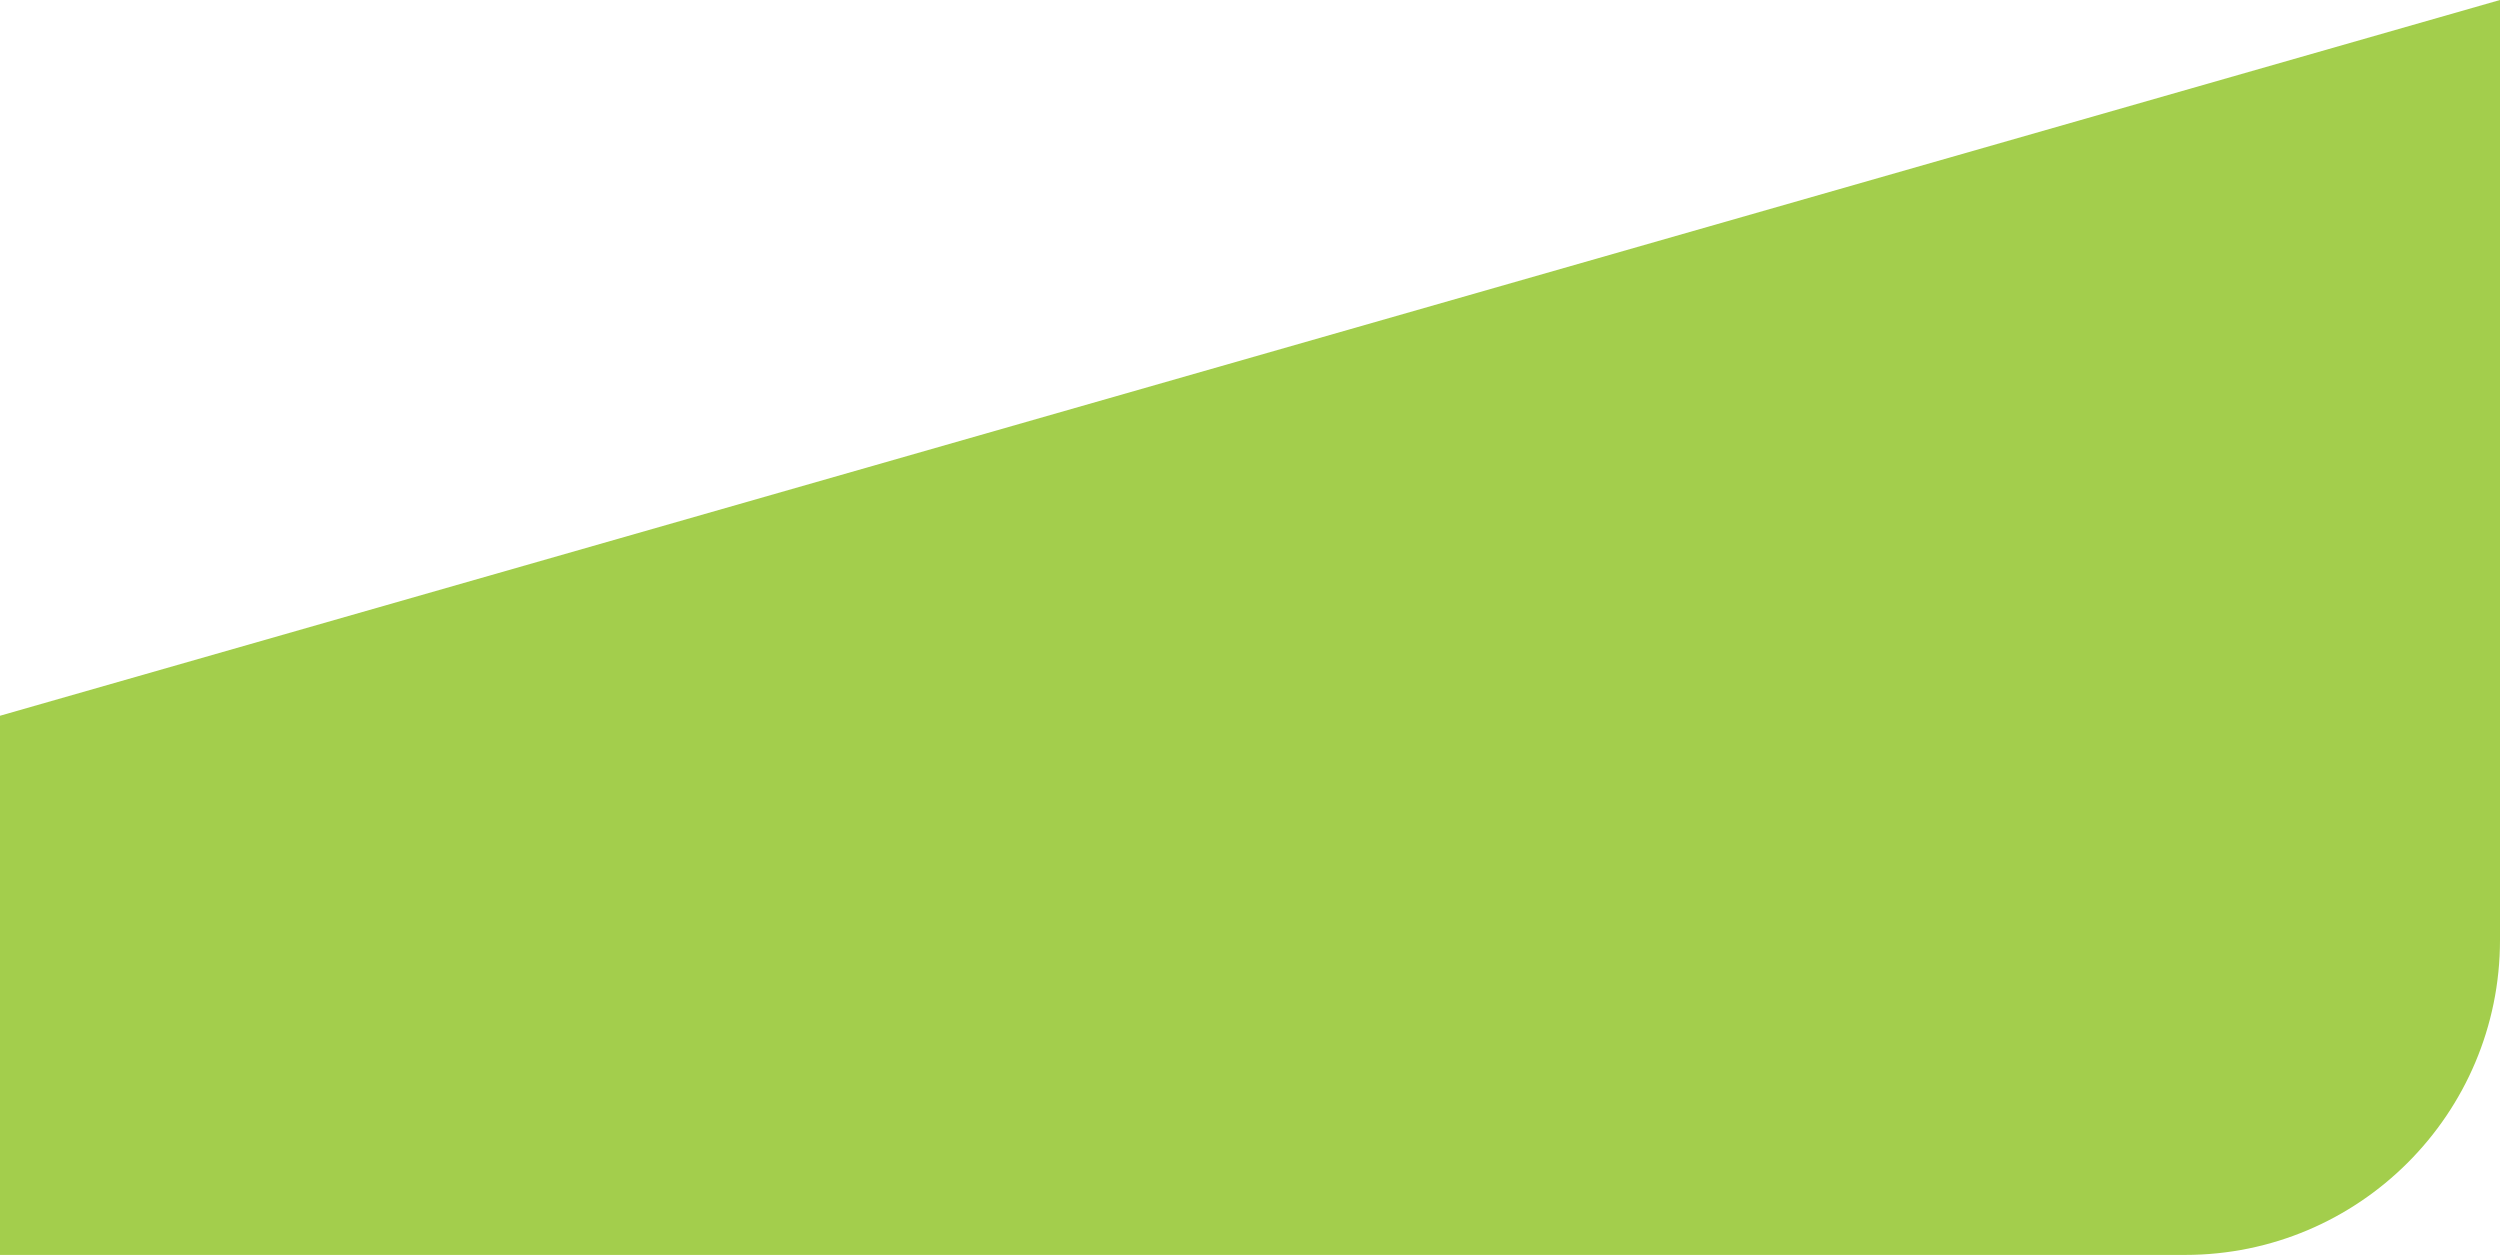<svg width="508" height="255" viewBox="0 0 508 255" fill="none" xmlns="http://www.w3.org/2000/svg">
<path d="M508 0L508 191C508 226.346 479.346 255 444 255L-1.11464e-05 255L-6.35741e-06 145.441L508 0Z" fill="#A3CE4C"/>
</svg>

